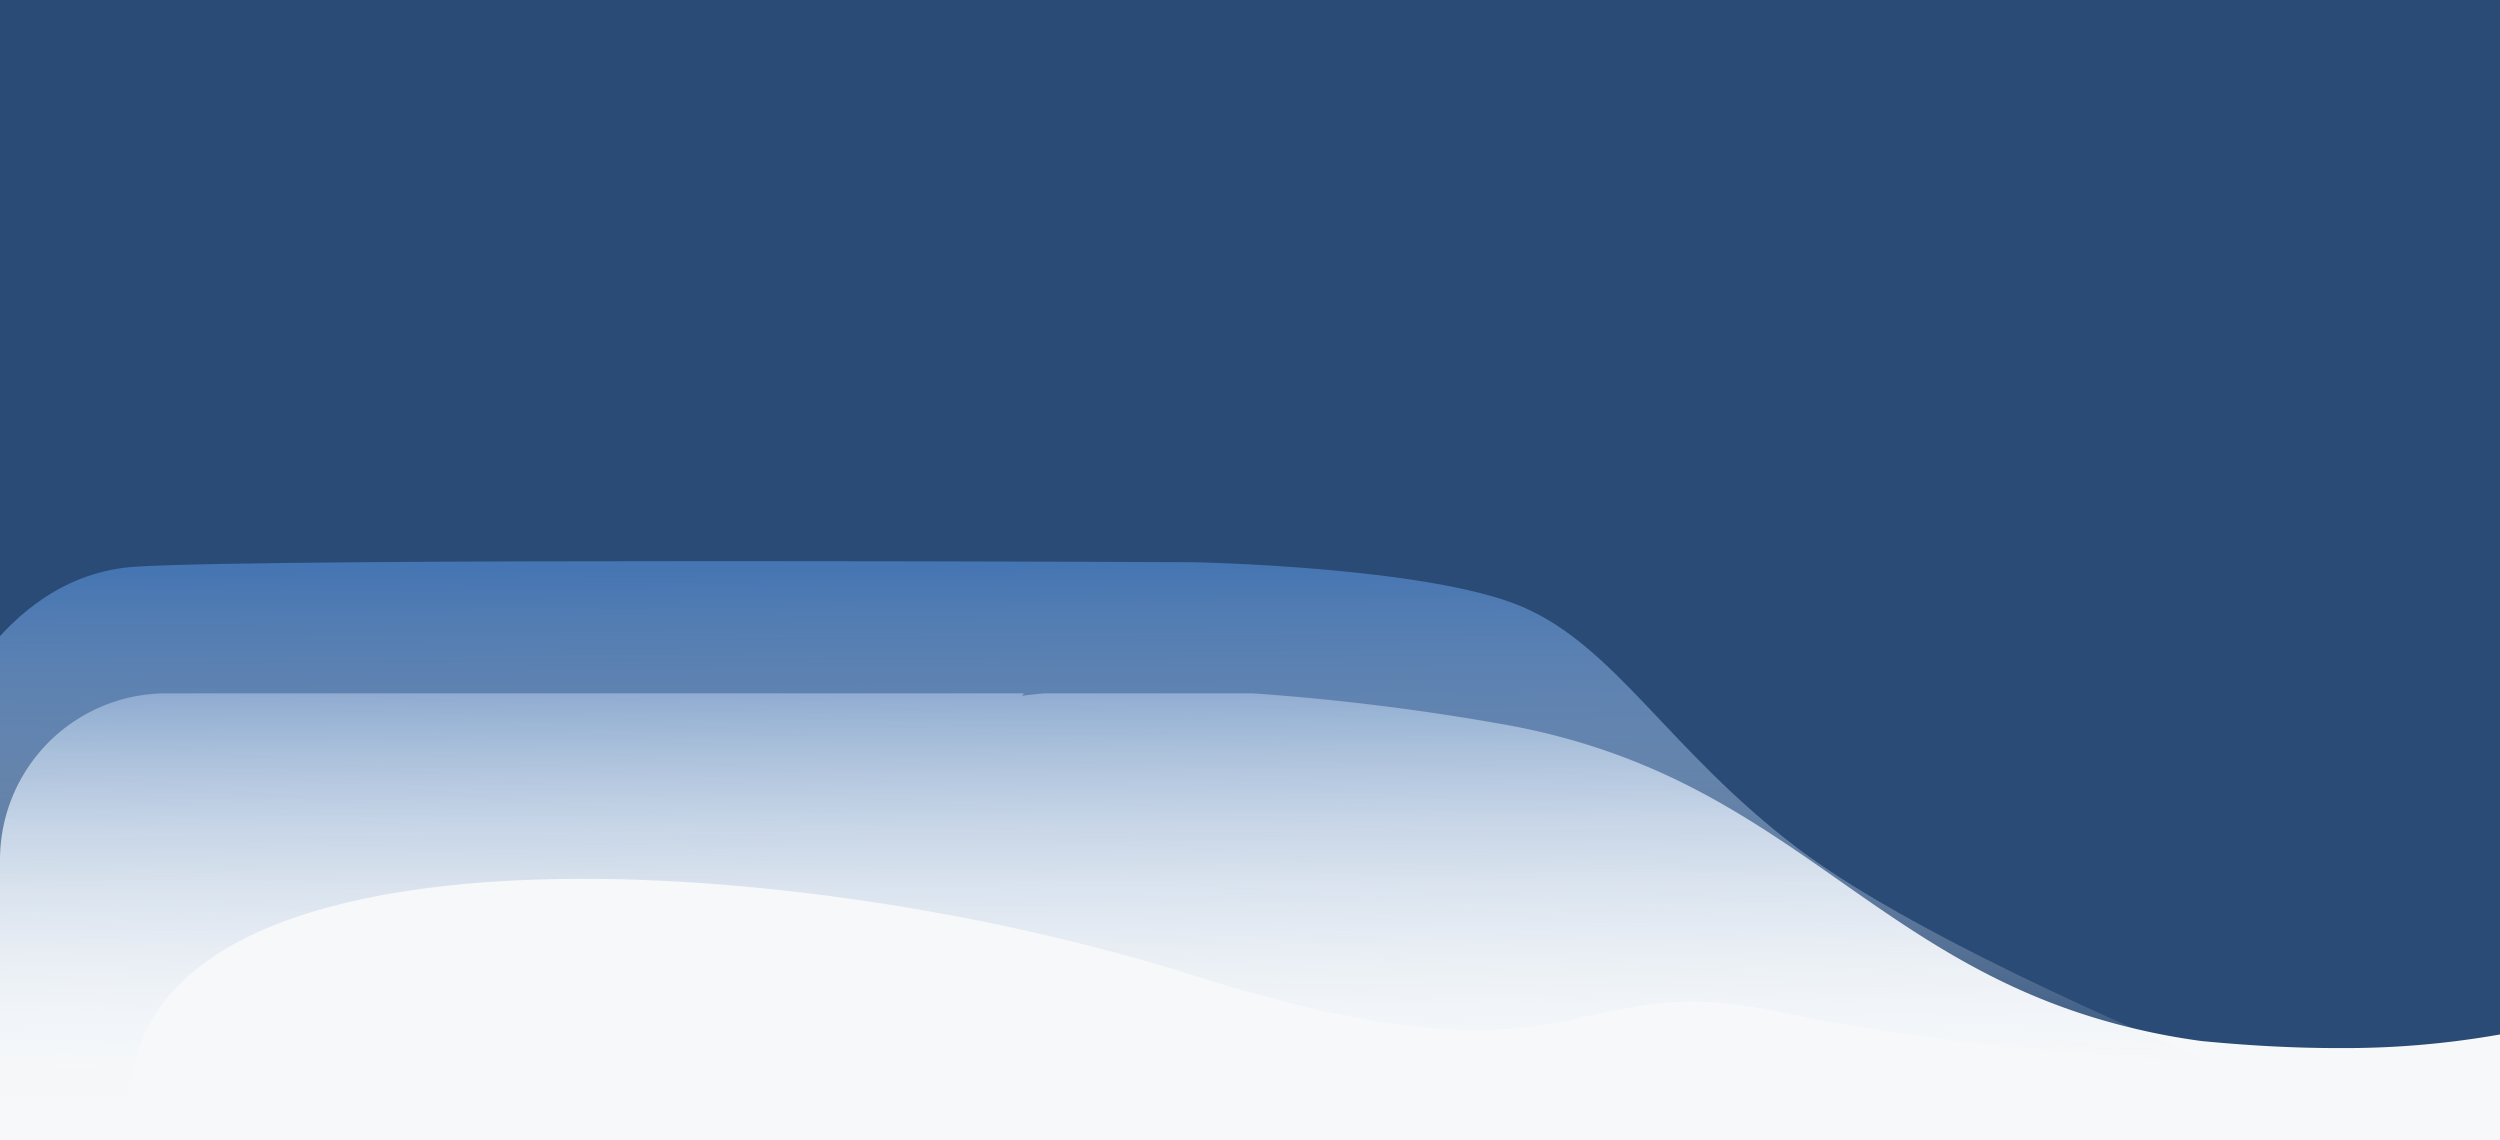 <svg id="bg_pattern" data-name="bg pattern" xmlns="http://www.w3.org/2000/svg" xmlns:xlink="http://www.w3.org/1999/xlink" width="375" height="171" viewBox="0 0 375 171">
  <rect x="0" y="0" width="375" height="171" fill="#333333" stroke="none"/>
  <defs>
    <clipPath id="clip-path">
      <rect id="Rectangle_4443" data-name="Rectangle 4443" width="375" height="171" transform="translate(-5412 -2009)" fill="#fff" stroke="#707070" stroke-width="1"/>
    </clipPath>
    <clipPath id="clip-path-2">
      <path id="Subtraction_2" data-name="Subtraction 2" d="M375,964H0V25A24.979,24.979,0,0,1,25,0H153.6c-.158.235-.248.373-.272.41L153.363.4c.535-.079,1.711-.237,3.571-.4H187.5a351.008,351.008,0,0,1,37.666,4.664A99.86,99.86,0,0,1,240.8,8.7a97.777,97.777,0,0,1,13.139,5.688c8.112,4.22,15.224,9.251,22.1,14.117,7.222,5.109,14.689,10.391,23.3,14.716a95.144,95.144,0,0,0,14.025,5.73,101.2,101.2,0,0,0,16.888,3.784c7.19.708,14.058,1.067,20.412,1.067h.026A132.553,132.553,0,0,0,375,51.735V964Z" transform="translate(0 0)" fill="#f6f8fa"/>
    </clipPath>
    <linearGradient id="linear-gradient" x1="0.5" x2="0.517" y2="0.839" gradientUnits="objectBoundingBox">
      <stop offset="0" stop-color="#4575b2"/>
      <stop offset="1" stop-color="#f6f8fa" stop-opacity="0"/>
    </linearGradient>
  </defs>
  <g id="Mask_Group_7" data-name="Mask Group 7" transform="translate(5412 2009)" clip-path="url(#clip-path)">
    <g id="Group_5751" data-name="Group 5751">
      <rect id="Rectangle_4442" data-name="Rectangle 4442" width="375" height="812" transform="translate(-5412 -2416)" fill="#2a4b76"/>
      <g id="base" transform="translate(-5412 -2446.084)">
        <path id="Subtraction_1" data-name="Subtraction 1" d="M375,1411H0V445a24.98,24.98,0,0,1,25-25H153.582c-.166.245-.252.376-.256.382a.2.2,0,0,1,.037-.007c.5-.073,1.588-.218,3.3-.375h31.2a355.182,355.182,0,0,1,37.3,4.592,100.706,100.706,0,0,1,15.632,3.992,98.33,98.33,0,0,1,13.139,5.628c8.112,4.176,15.225,9.155,22.1,13.969,7.223,5.056,14.69,10.283,23.3,14.562a95.728,95.728,0,0,0,14.024,5.669,102.1,102.1,0,0,0,16.889,3.745c7.192.7,14.059,1.055,20.41,1.055h.028A134.014,134.014,0,0,0,375,471.169V1411Z" transform="translate(0 121.084)" fill="#f6f8fa"/>
      </g>
      <path id="Path_40" data-name="Path 40" d="M-57.141,897.333s8.43-24,29.5-25.333,158.76-.667,158.76-.667S166.248,872,180.3,878s22.011,21.539,41.241,36.155S283.077,946,283.077,946s-33.234-.667-64.846-7.333-28.1,13.333-87.107-5.333S-18.5,909.333-27.636,946s-11.942,14-25.992,22S-74,946-74,946Z" transform="translate(-5364 -2796)" fill="url(#linear-gradient)"/>
    </g>
  </g>
</svg>
